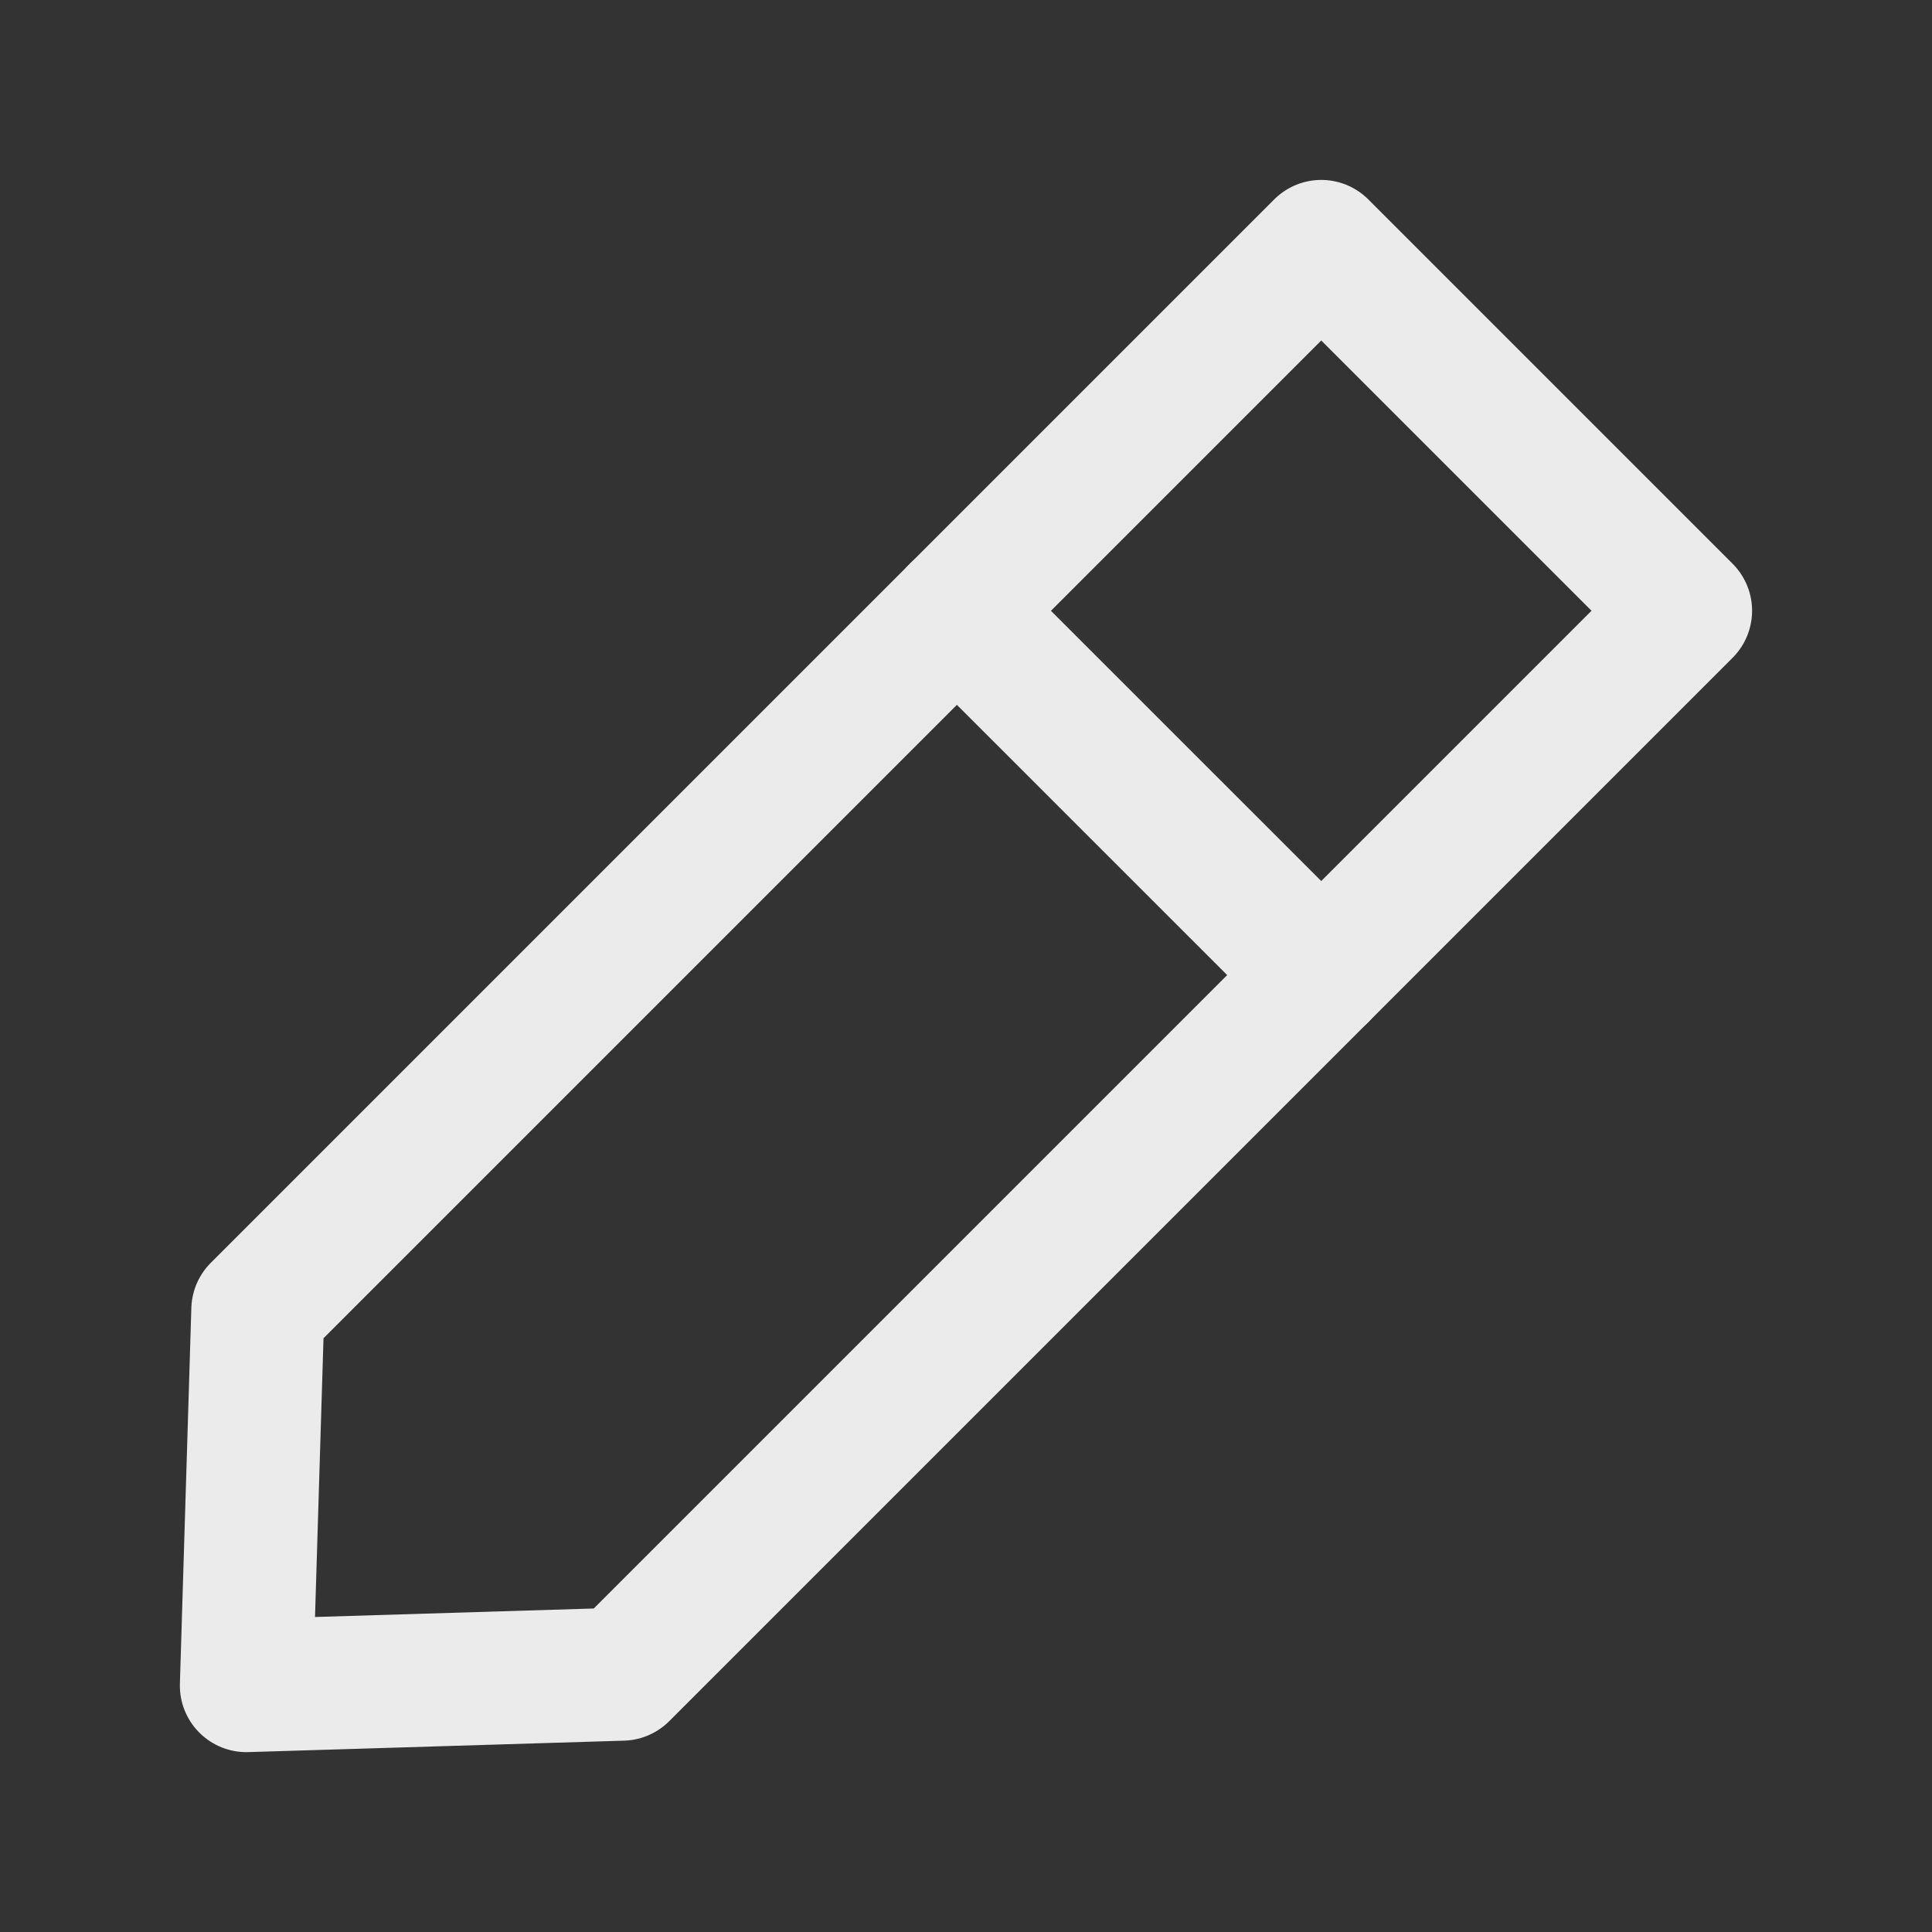 <!-- Generated by IcoMoon.io -->
<svg version="1.1" xmlns="http://www.w3.org/2000/svg" width="40" height="40" viewBox="0 0 40 40">
<rect x="0" y="0" width="40" height="40" fill="#333333" stroke="none"/>
<title>ut-edit</title>
<path fill="none" stroke-linejoin="round" stroke-linecap="round" stroke-miterlimit="10" stroke-width="2.754" stroke="#ebebeb" d="M27.355 5.102l-22.017 22.017-0.237 7.78 7.78-0.237 22.017-22.017z"></path>
<path fill="none" stroke-linejoin="round" stroke-linecap="round" stroke-miterlimit="10" stroke-width="2.754" stroke="#ebebeb" d="M27.355 20.188l-7.544-7.542"></path>
</svg>

